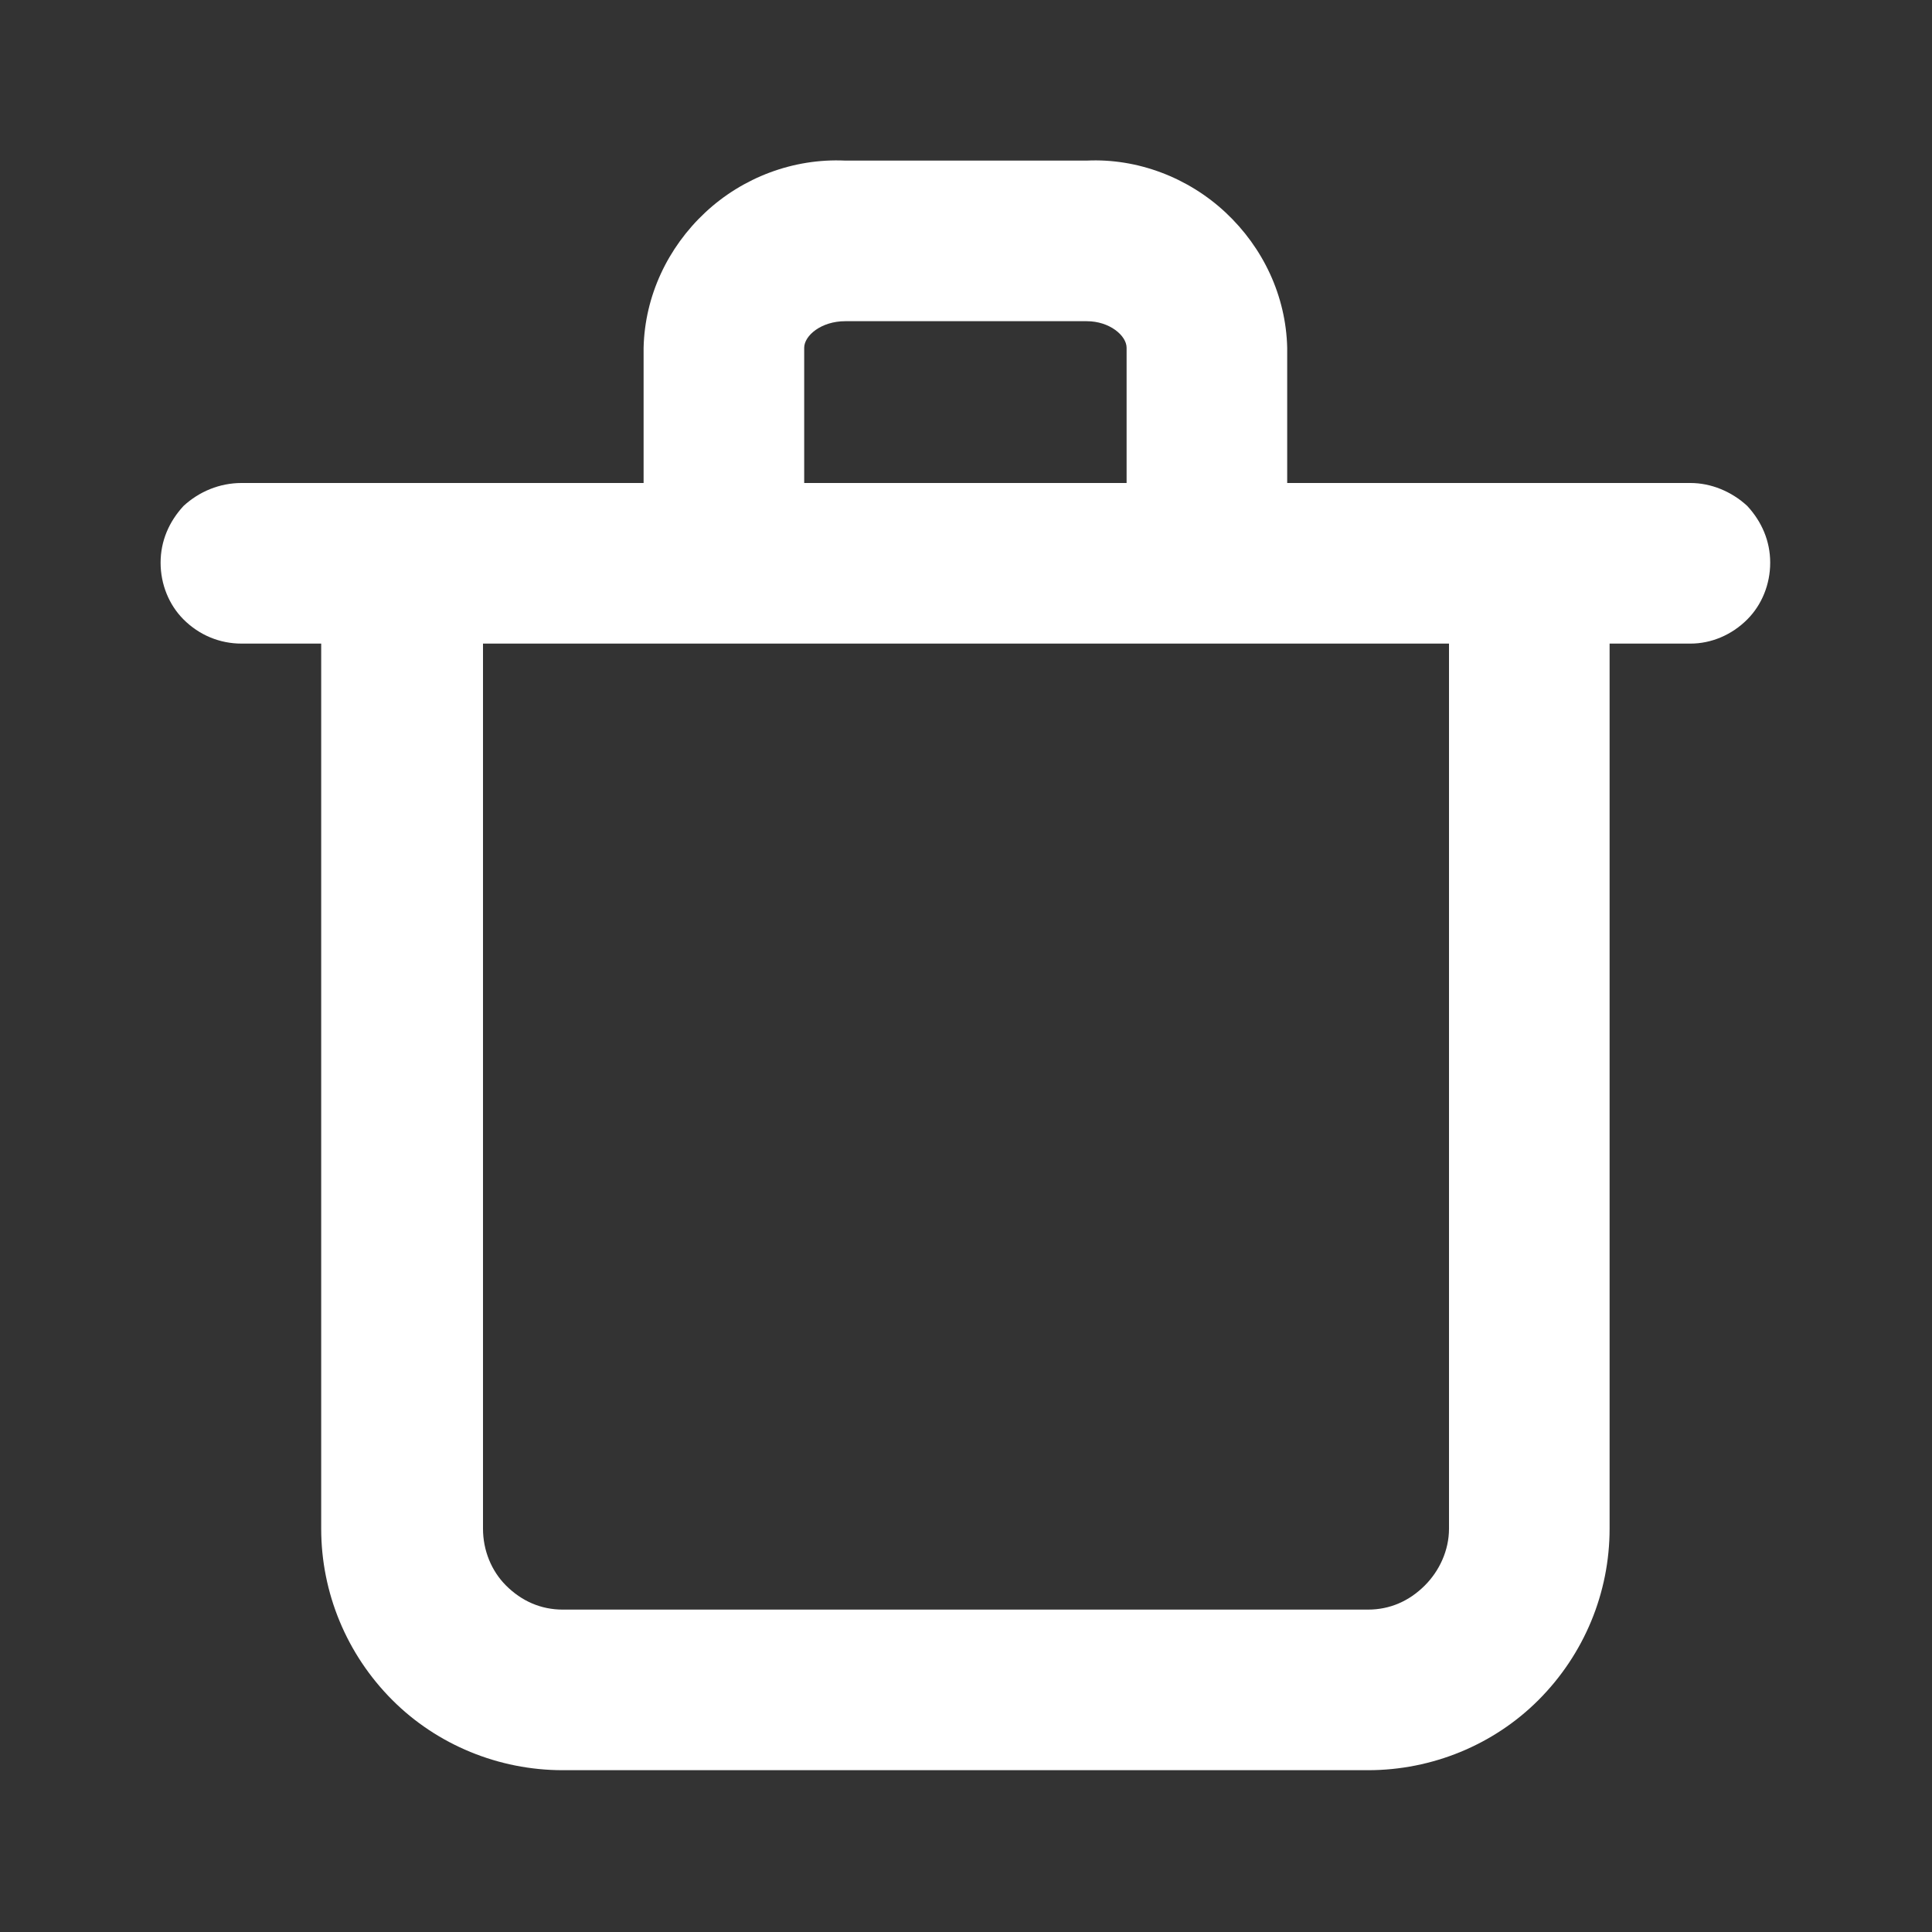 <svg width="16" height="16" viewBox="0 0 16 16" fill="none" xmlns="http://www.w3.org/2000/svg" xmlns:xlink="http://www.w3.org/1999/xlink">
	<rect x="0" y="0" width="16" height="16" fill="#333333" stroke="none"/>
	<desc>
			Created with Pixso.
	</desc>
	<defs>
		<clipPath id="clip2_6825">
			<rect id="trash-outline" width="16" height="16" fill="white" fill-opacity="0"/>
		</clipPath>
	</defs>
	<rect id="trash-outline" width="16" height="16" fill="#FFFFFF" fill-opacity="0"/>
	<g clip-path="url(#clip2_6825)">
		<g opacity="0">
			<path id="Vector" d="M0 0L16 0L16 16L0 16L0 0Z" fill="#FFFFFF" fill-opacity="1" fill-rule="evenodd"/>
		</g>
		<path id="Vector" d="M14 4L10.66 4L10.66 2.88C10.65 2.45 10.46 2.05 10.15 1.76C9.84 1.47 9.42 1.31 9 1.33L7 1.33C6.57 1.31 6.15 1.47 5.84 1.76C5.53 2.05 5.34 2.45 5.33 2.88L5.33 4L2 4C1.82 4 1.65 4.07 1.52 4.19C1.4 4.32 1.33 4.48 1.33 4.66C1.33 4.84 1.4 5.01 1.52 5.13C1.65 5.26 1.82 5.33 2 5.33L2.66 5.33L2.66 12.66C2.66 13.19 2.87 13.7 3.25 14.08C3.62 14.45 4.13 14.66 4.66 14.66L11.33 14.66C11.86 14.66 12.37 14.45 12.74 14.08C13.12 13.7 13.33 13.19 13.33 12.66L13.33 5.33L14 5.33C14.17 5.33 14.34 5.26 14.47 5.13C14.59 5.01 14.66 4.84 14.66 4.66C14.66 4.48 14.59 4.32 14.47 4.19C14.34 4.07 14.17 4 14 4ZM6.66 2.88C6.66 2.78 6.8 2.66 7 2.66L9 2.66C9.19 2.66 9.33 2.78 9.33 2.88L9.33 4L6.66 4L6.66 2.88ZM12 12.66C12 12.84 11.92 13.01 11.8 13.13C11.67 13.26 11.51 13.33 11.33 13.33L4.66 13.33C4.48 13.33 4.32 13.26 4.19 13.13C4.07 13.01 4 12.84 4 12.66L4 5.33L12 5.33L12 12.66Z" fill="#FFFFFF" fill-opacity="1" fill-rule="nonzero"/>
	</g>
</svg>
